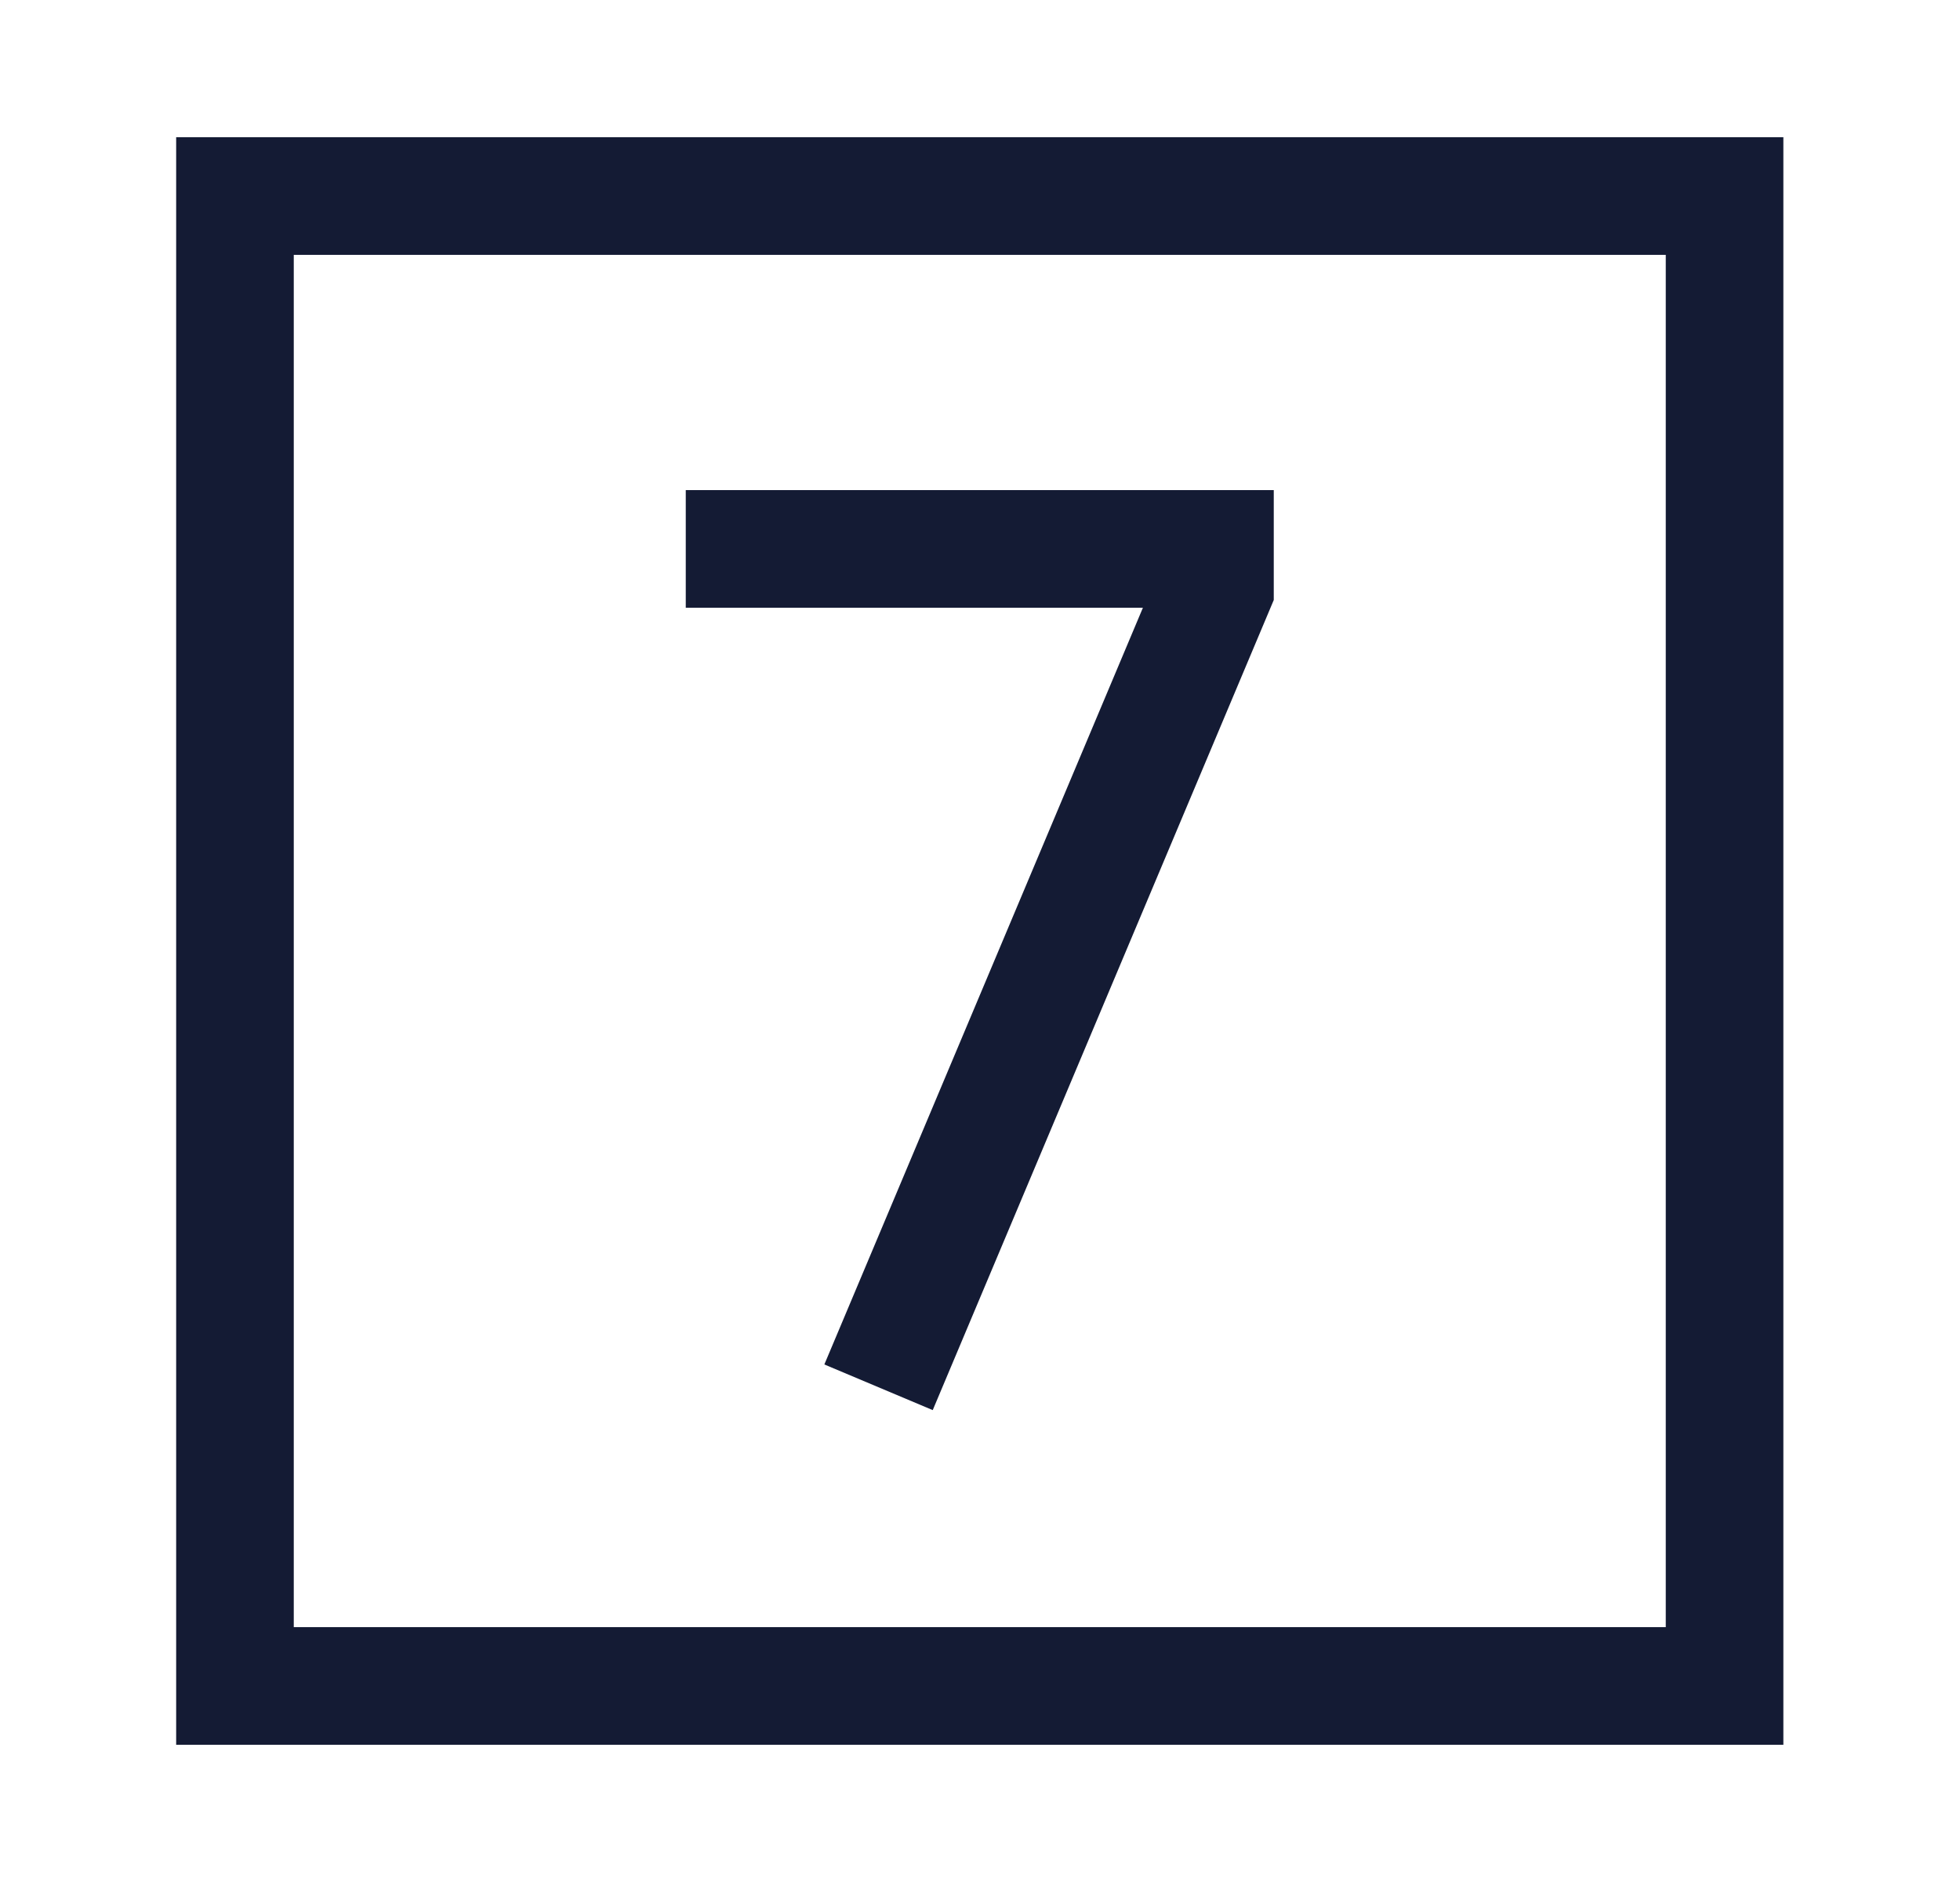 <svg width="25" height="24" viewBox="0 0 25 24" fill="none" xmlns="http://www.w3.org/2000/svg">
<path d="M9.497 7H15.497V7.5L11.497 17" stroke="#141B34" stroke-width="1.5" stroke-linecap="square"/>
<path d="M2.997 21.5L21.997 21.5L21.997 2.5L2.997 2.5L2.997 21.5Z" stroke="#141B34" stroke-width="1.5" stroke-linecap="square"/>
</svg>
